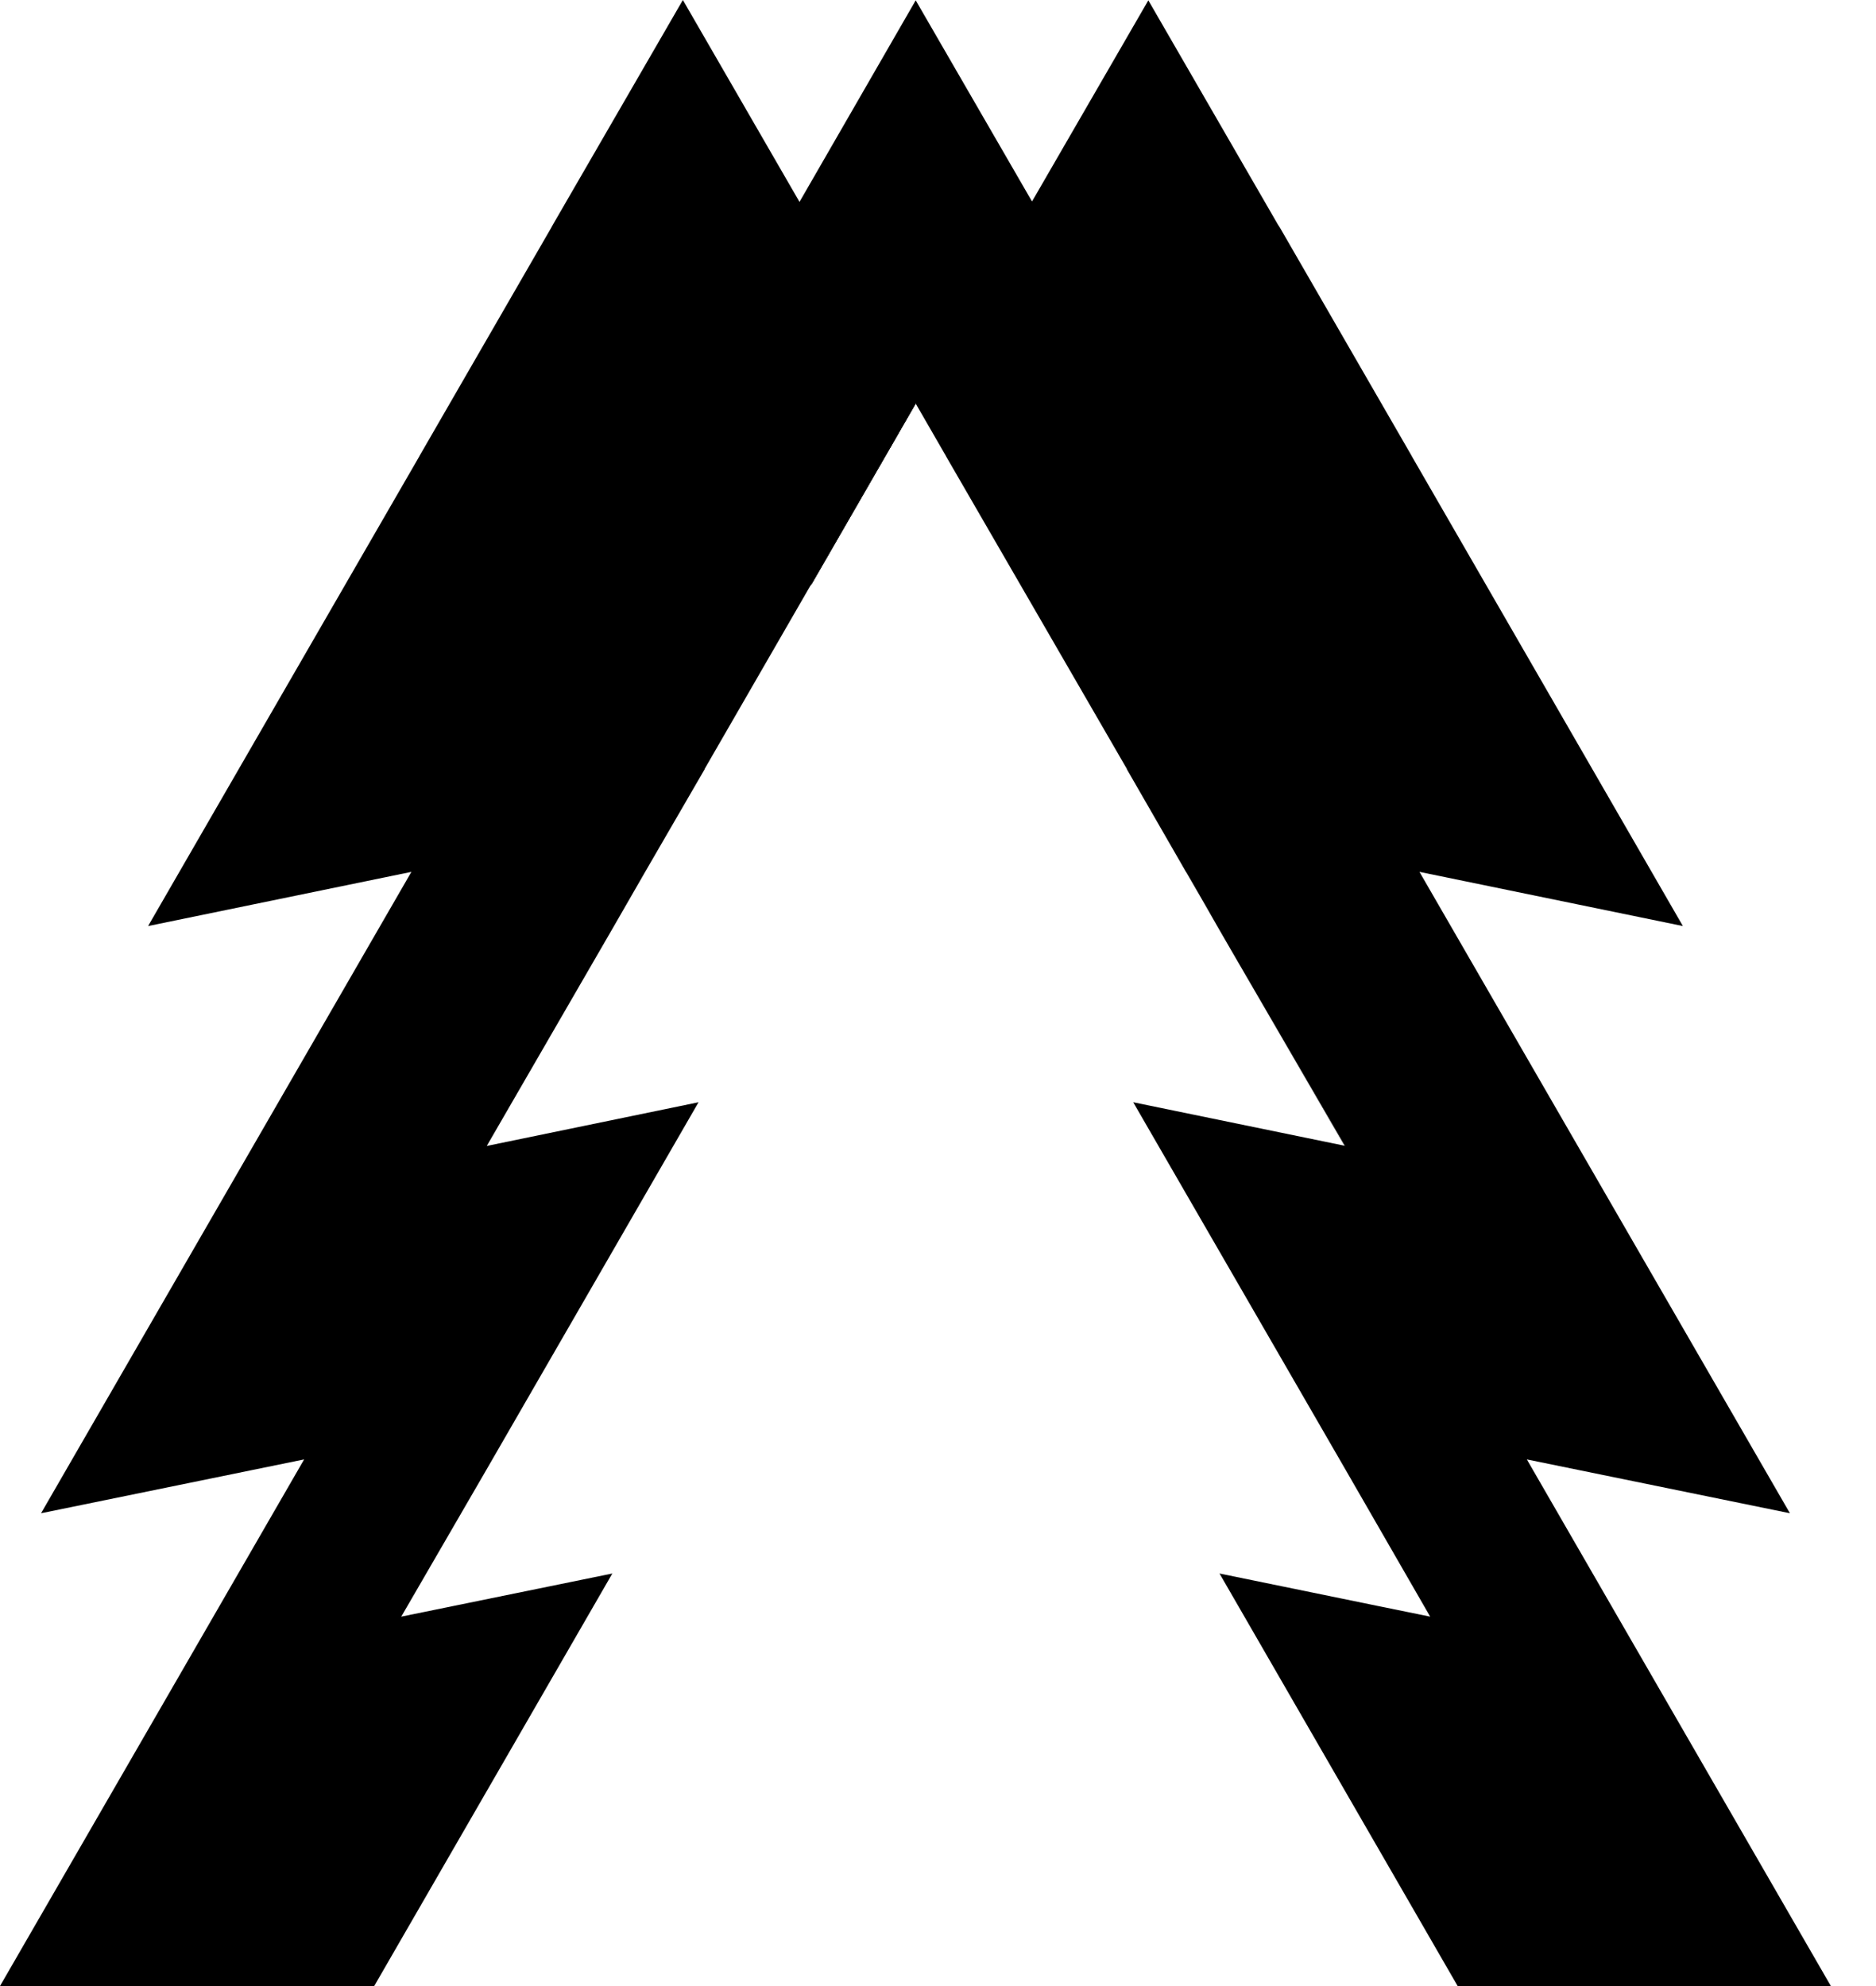 <svg width="17" height="18" viewBox="0 0 17 18" fill="none" xmlns="http://www.w3.org/2000/svg">
  <g clip-path="url(#clip0_1304_953)">
    <path d="M8.298 3.654V3.657L7.359 5.286L7.342 5.311L8.019 4.134V4.132L8.296 3.654H8.298Z"
      fill="#000" />
    <path d="M8.298 3.654V3.657L7.359 5.286L7.342 5.311L8.019 4.134V4.132L8.296 3.654H8.298Z"
      fill="#000" />
    <path d="M10.917 8.195L10.747 7.902H10.749L10.917 8.195Z" fill="#000" />
    <path d="M12.189 10.386L12.184 10.384L11.164 8.625L12.189 10.386Z" fill="#000" />
    <path d="M8.298 3.654V3.657L7.359 5.286L7.342 5.311L8.019 4.134V4.132L8.296 3.654H8.298Z"
      fill="#000" />
    <path d="M8.298 3.654V3.657L7.359 5.286L7.342 5.311L8.019 4.134V4.132L8.296 3.654H8.298Z"
      fill="#000" />
    <path
      d="M16.591 18H13.209L11.051 14.261L12.494 14.557L12.96 14.652L12.194 13.322L10.269 9.99L12.184 10.384L12.189 10.386L11.164 8.625L11.03 8.393L10.917 8.195L10.749 7.902H10.747L10.211 6.971V6.968L8.572 4.134V4.133L8.298 3.658V3.655H8.296L8.019 4.133V4.134L7.342 5.311L6.386 6.968V6.971L5.847 7.901L5.564 8.393L4.411 10.386L6.33 9.99L4.407 13.322L3.636 14.652L4.101 14.557L5.549 14.261L3.391 18H0L2.756 13.227L0.372 13.715L3.728 7.902L1.342 8.393L3.801 4.134V4.133L4.994 2.066L5.011 2.035L6.188 0L7.245 1.83L8.298 0.003L9.352 1.826L10.406 0.003L11.58 2.035L11.6 2.066L12.793 4.133V4.134L15.25 8.393L12.863 7.902L16.22 13.715L13.836 13.227L16.591 18Z"
      fill="#000" />
  </g>
  <defs>
    <clipPath id="clip0_1304_953">
      <rect width="16.591" height="18" fill="white" />
    </clipPath>
  </defs>
</svg>